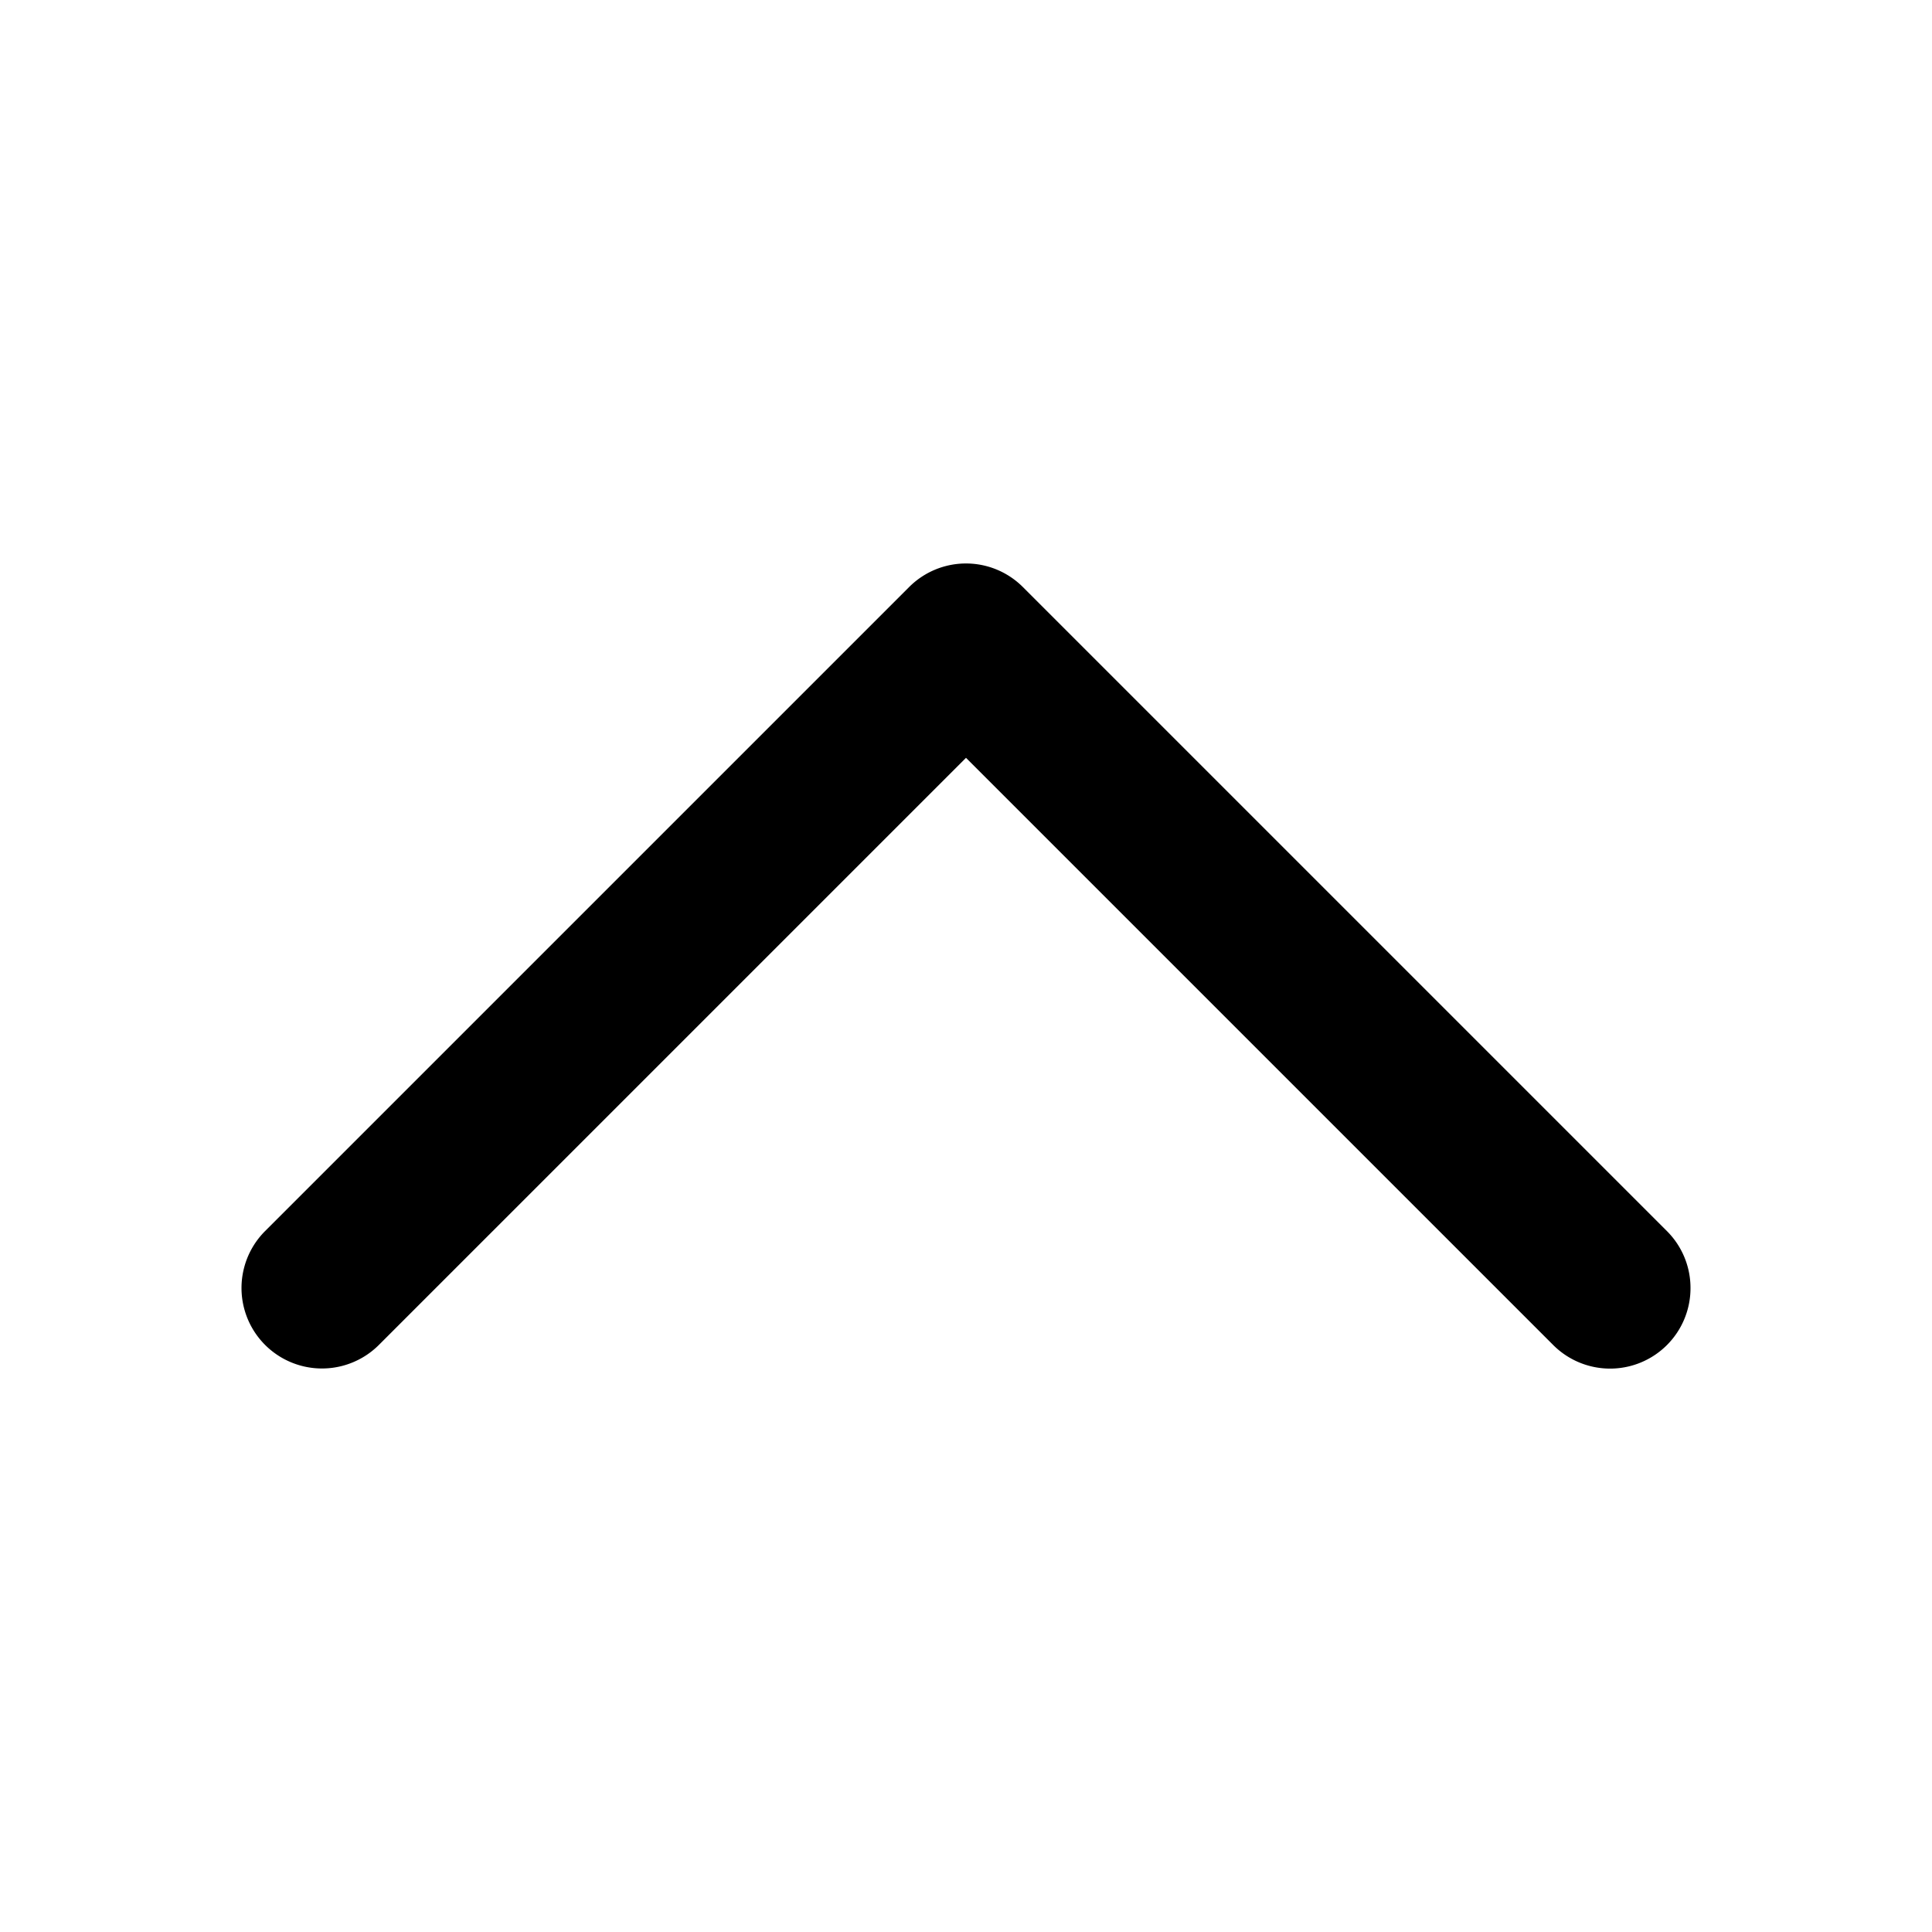 <svg viewBox="0 0 1024 1024" focusable="false"><path d="M896 682.67a42.54 42.54 0 00-12.5-30.17L542.17 311.17a42.62 42.62 0 00-60.34 0L140.5 652.5a42.62 42.62 0 1060.33 60.33L512 401.66l311.17 311.17A42.62 42.62 0 00896 682.67" /></svg>